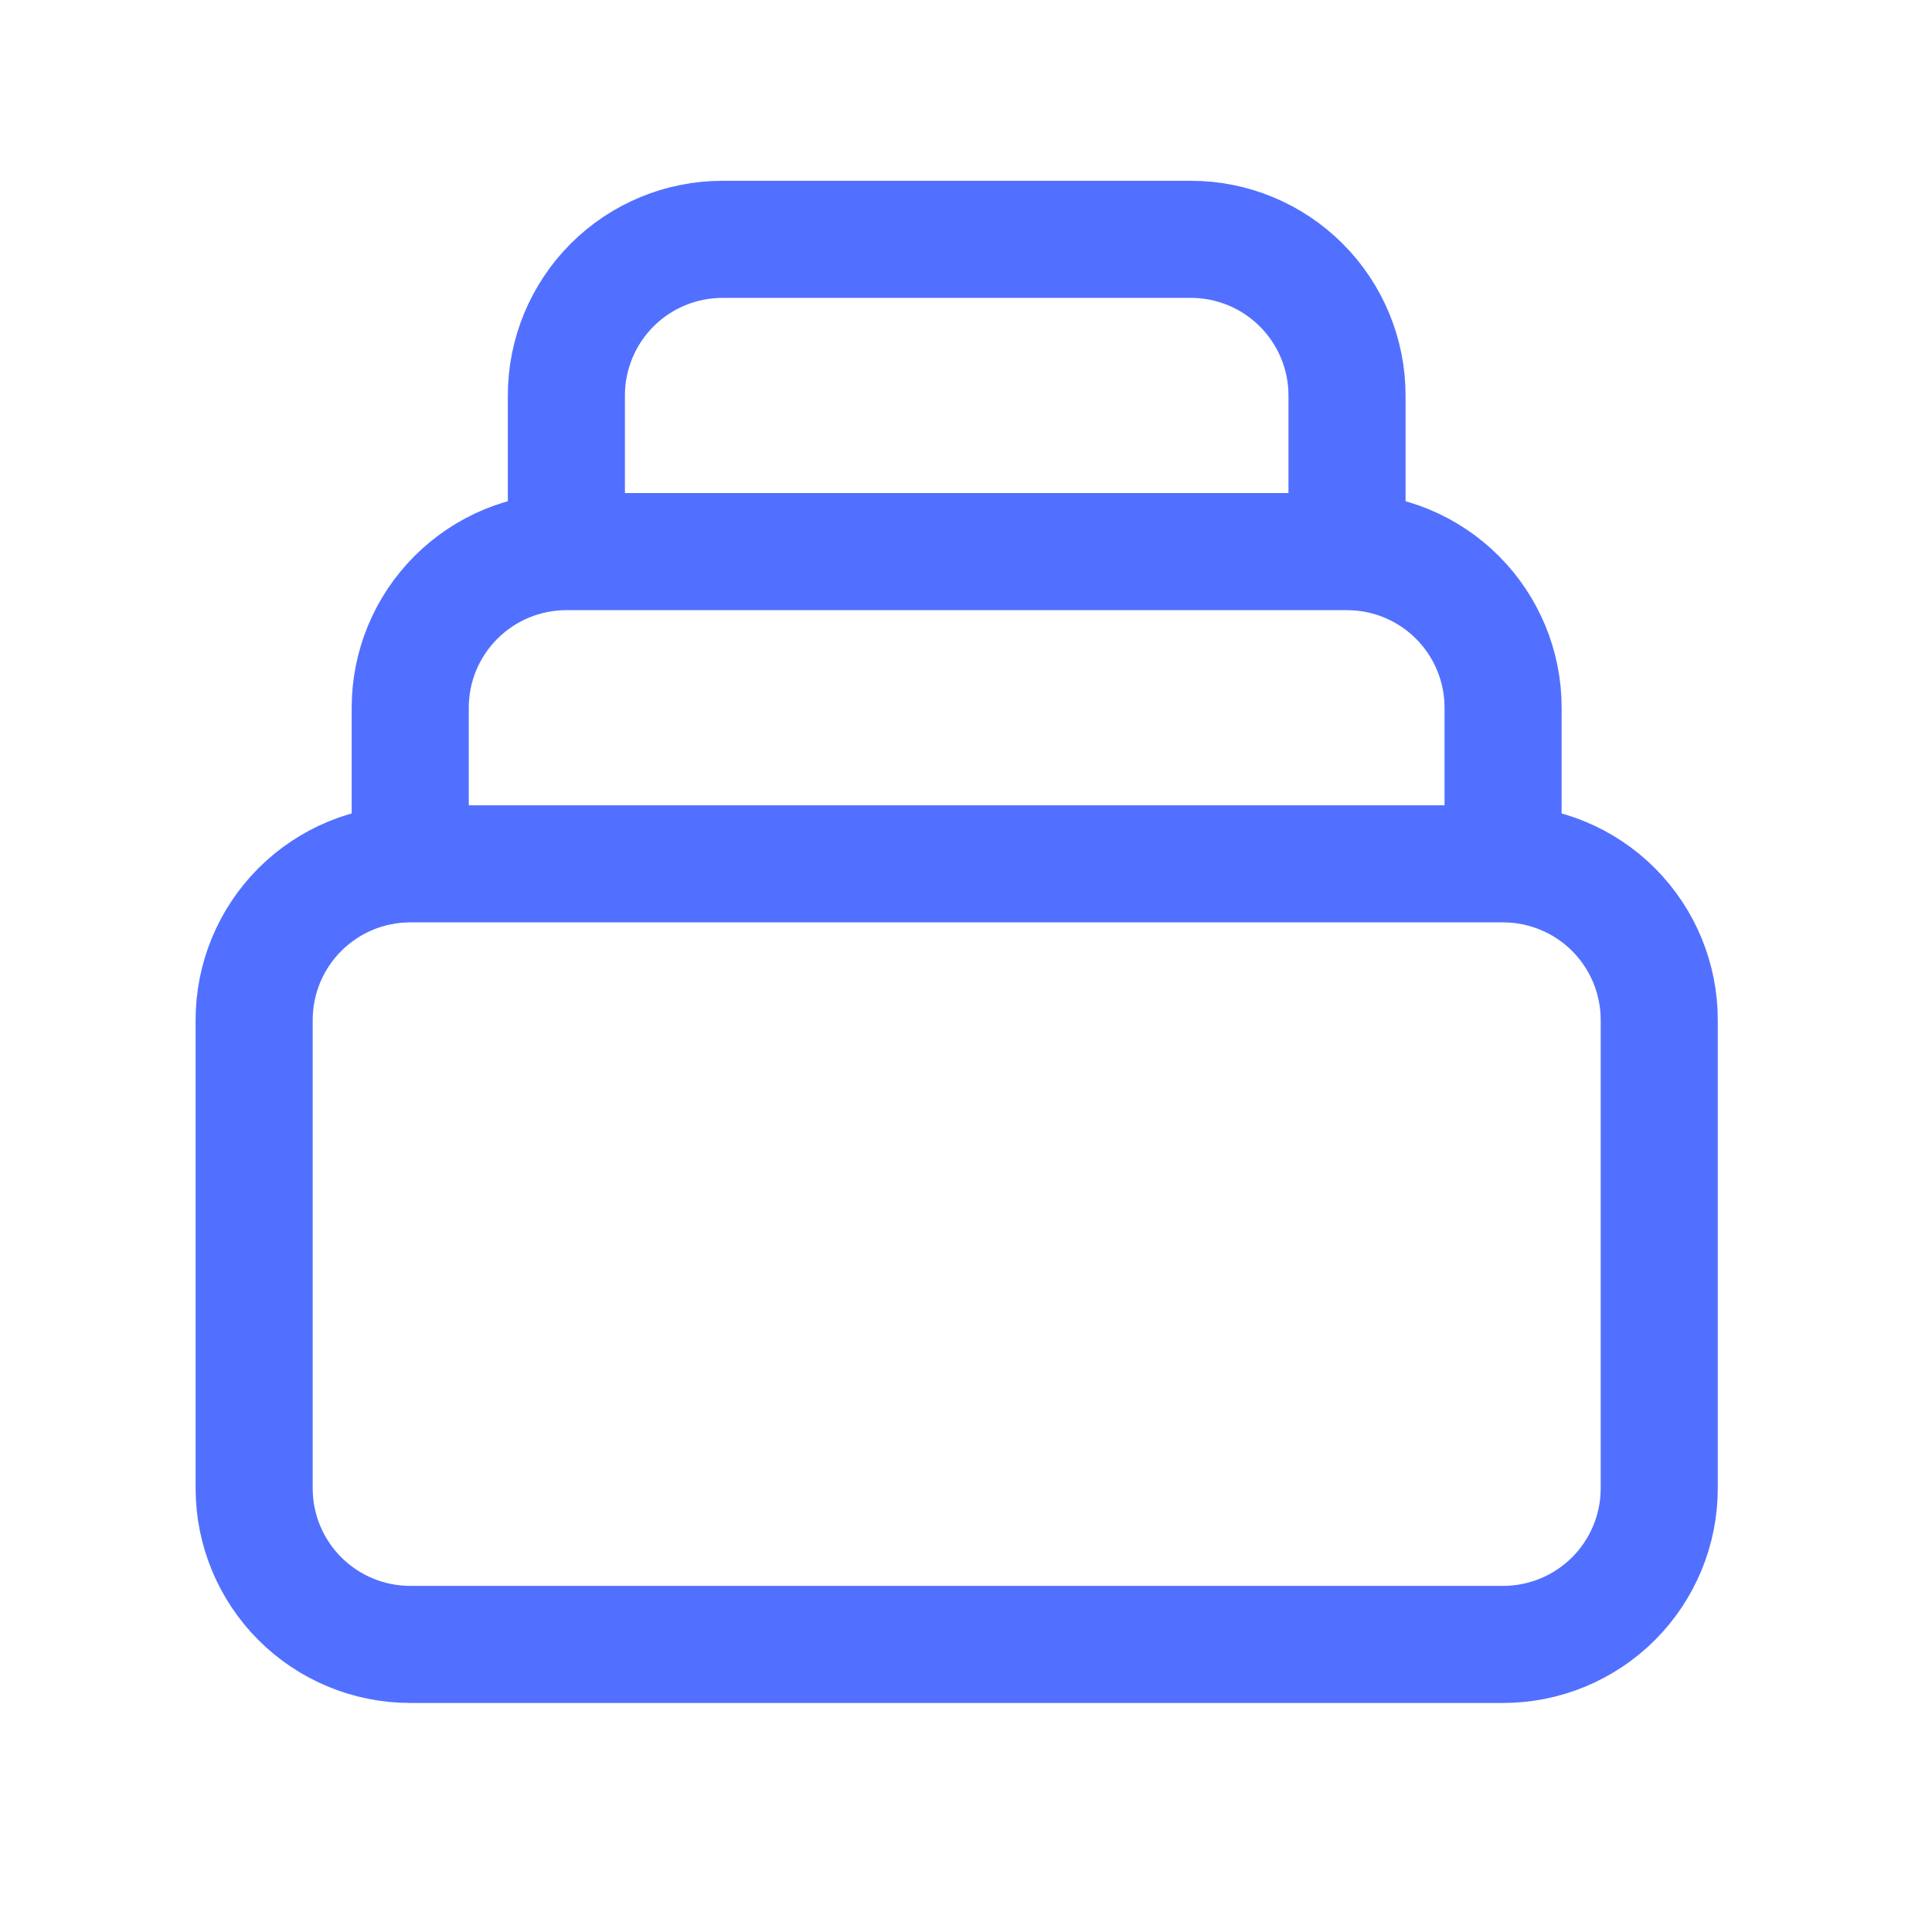 <svg width="33" height="33" viewBox="0 0 33 33" fill="none" xmlns="http://www.w3.org/2000/svg">
<g id="CollectionOutline">
<path id="Vector" d="M25.674 14.755H7.007M25.674 14.755C26.381 14.755 27.06 15.036 27.56 15.536C28.06 16.036 28.341 16.715 28.341 17.422V25.422C28.341 26.129 28.06 26.807 27.56 27.307C27.06 27.807 26.381 28.088 25.674 28.088H7.007C6.3 28.088 5.622 27.807 5.122 27.307C4.622 26.807 4.341 26.129 4.341 25.422V17.422C4.341 16.715 4.622 16.036 5.122 15.536C5.622 15.036 6.3 14.755 7.007 14.755M25.674 14.755V12.088C25.674 11.381 25.393 10.703 24.893 10.203C24.393 9.703 23.715 9.422 23.008 9.422M7.007 14.755V12.088C7.007 11.381 7.288 10.703 7.789 10.203C8.289 9.703 8.967 9.422 9.674 9.422M23.008 9.422V6.755C23.008 6.048 22.727 5.37 22.226 4.869C21.726 4.369 21.048 4.088 20.341 4.088H12.341C11.634 4.088 10.955 4.369 10.455 4.869C9.955 5.37 9.674 6.048 9.674 6.755V9.422M23.008 9.422H9.674" stroke="#5270FF" stroke-width="2" stroke-linecap="round" stroke-linejoin="round"/>
</g>
</svg>
